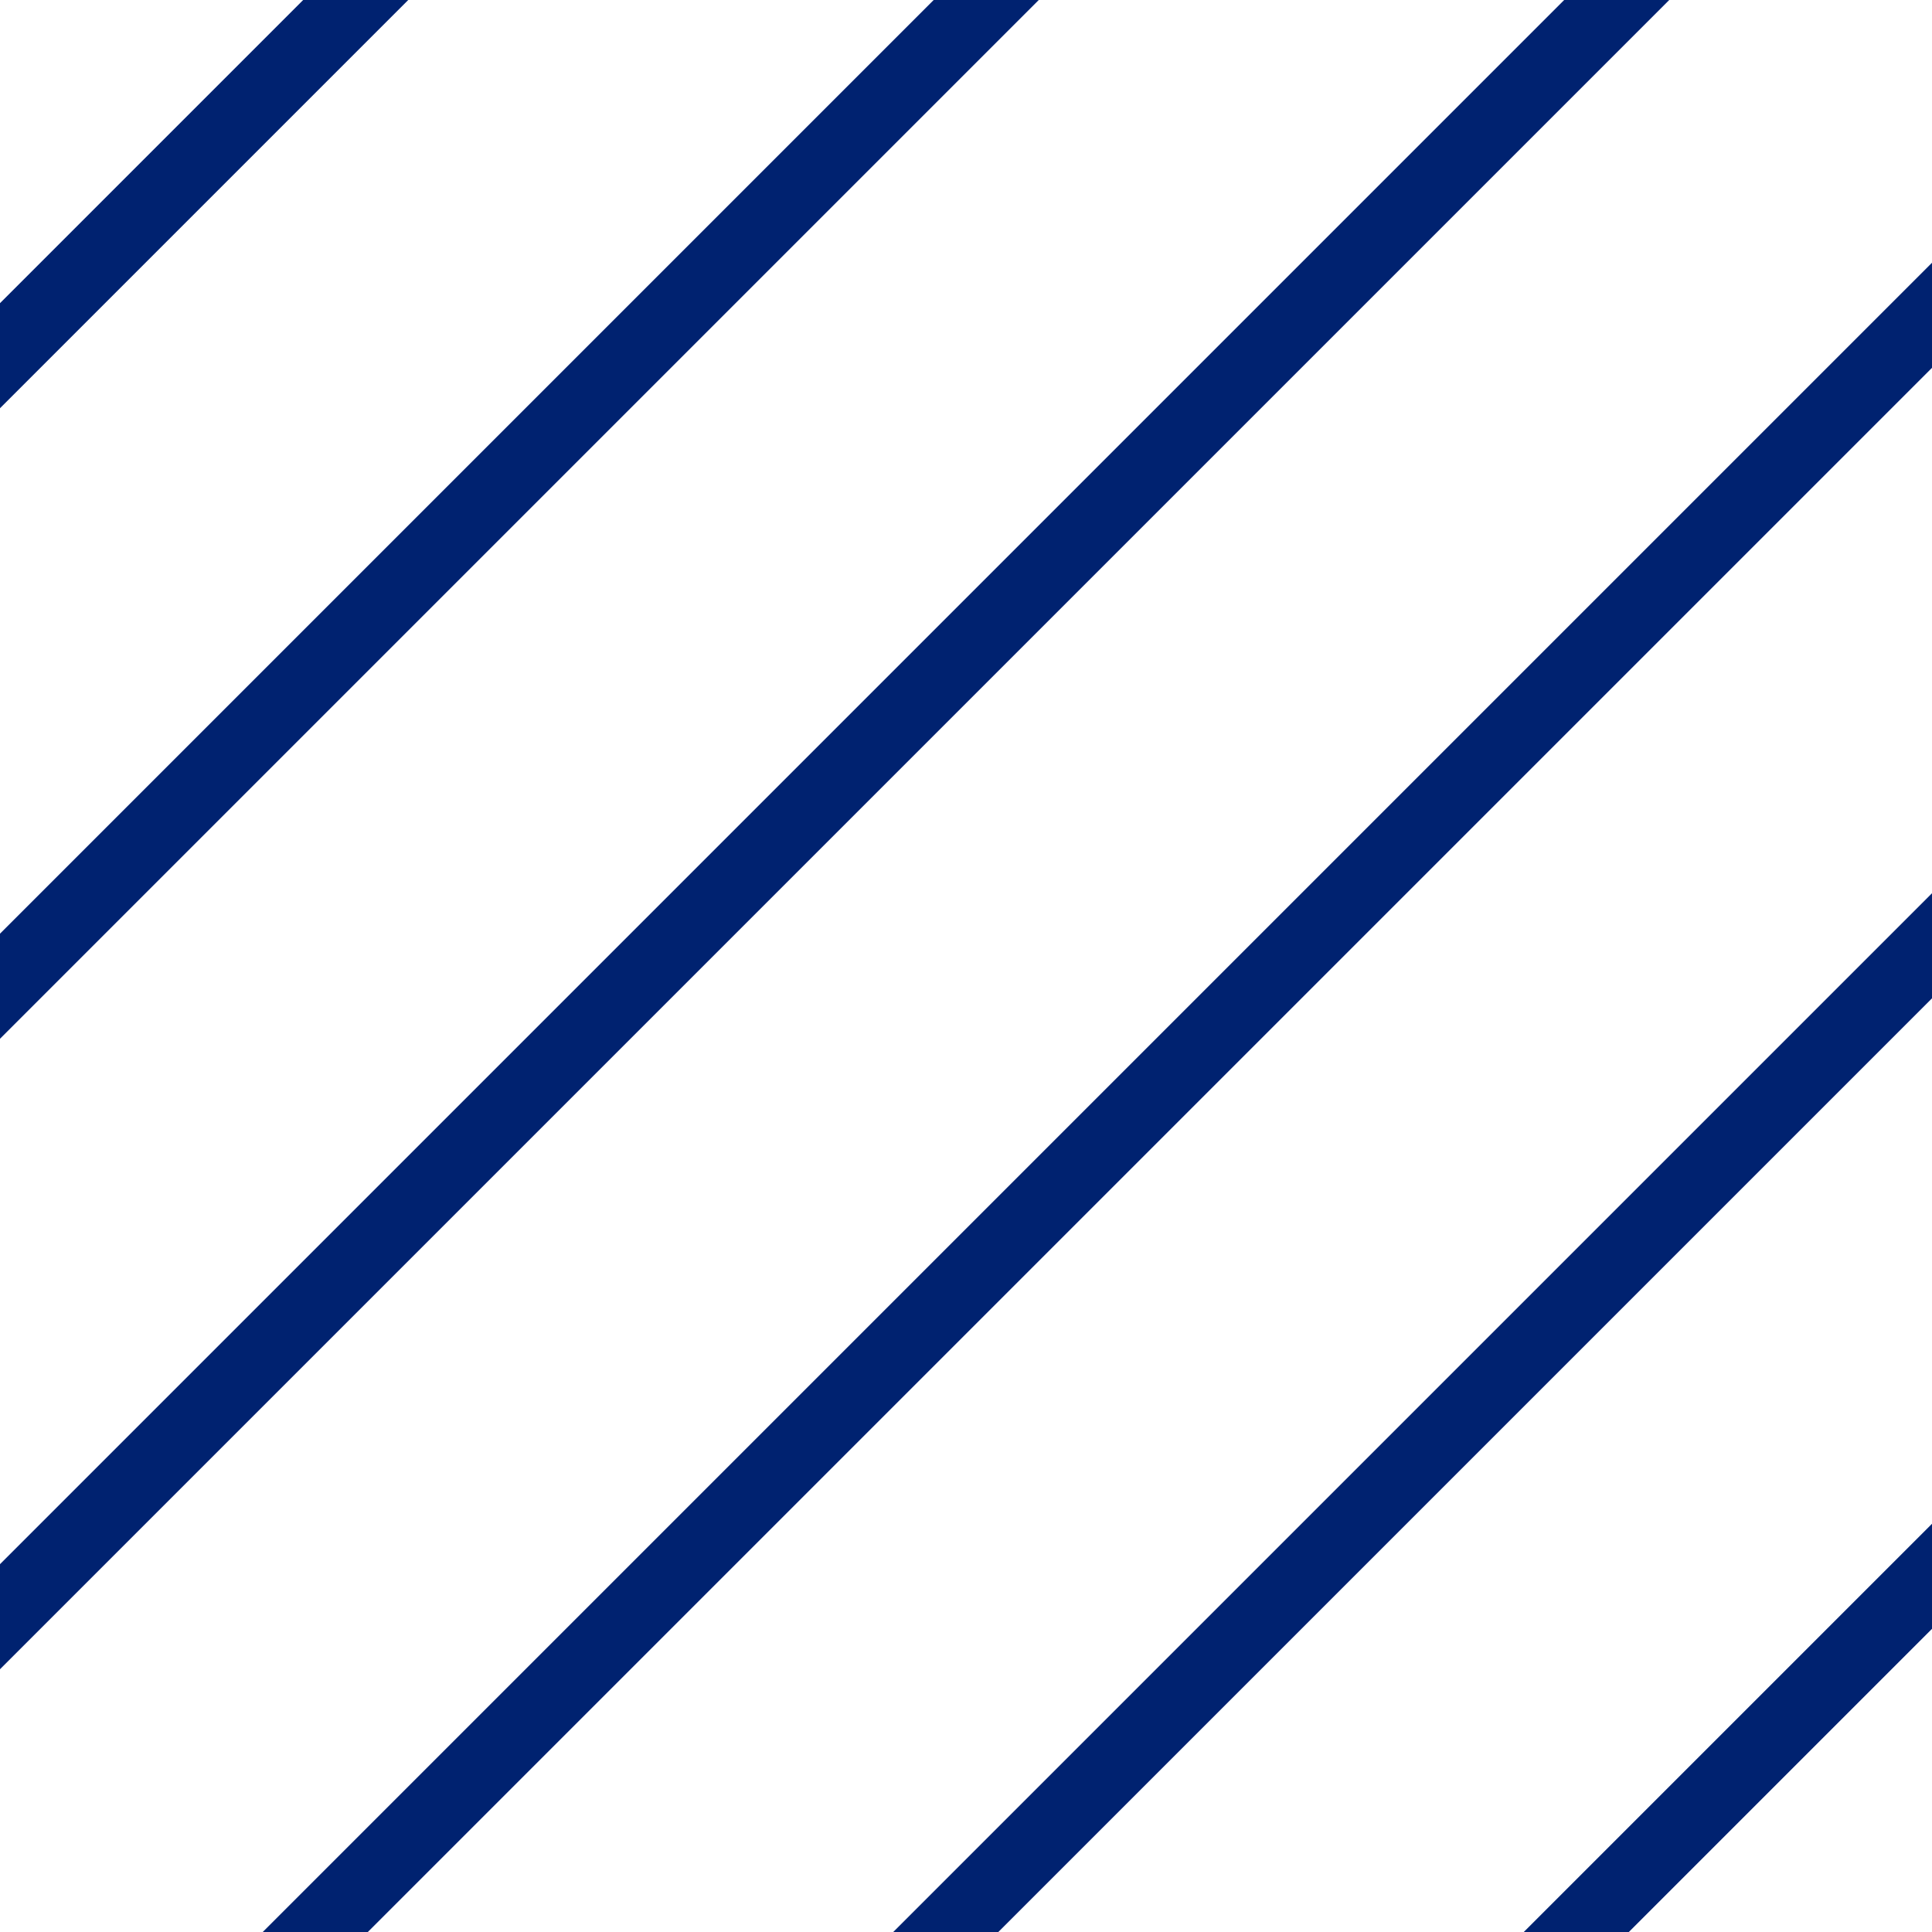 <svg xmlns="http://www.w3.org/2000/svg" width="90.963" height="90.963" viewBox="0 0 90.963 90.963"><defs><style>.a{fill:#002270;}</style></defs><g transform="translate(-2 -2)"><g transform="translate(2 2)"><g transform="translate(0 0)"><path class="a" d="M106.274,322,92,336.274v4.947L111.221,322Z" transform="translate(-92 -322)"/><path class="a" d="M135.96,322,92,365.96v4.947L140.907,322Z" transform="translate(-92 -322)"/><path class="a" d="M165.645,322,92,395.645v4.947L170.592,322Z" transform="translate(-92 -322)"/><path class="a" d="M174.128,330.483v-4.947L95.536,404.128h4.947Z" transform="translate(-83.165 -313.165)"/><path class="a" d="M108.968,382.928l43.96-43.96v-4.947l-48.907,48.907Z" transform="translate(-61.965 -291.965)"/><path class="a" d="M117.453,361.727l14.274-14.274v-4.947l-19.221,19.221Z" transform="translate(-40.764 -270.764)"/></g></g></g></svg>